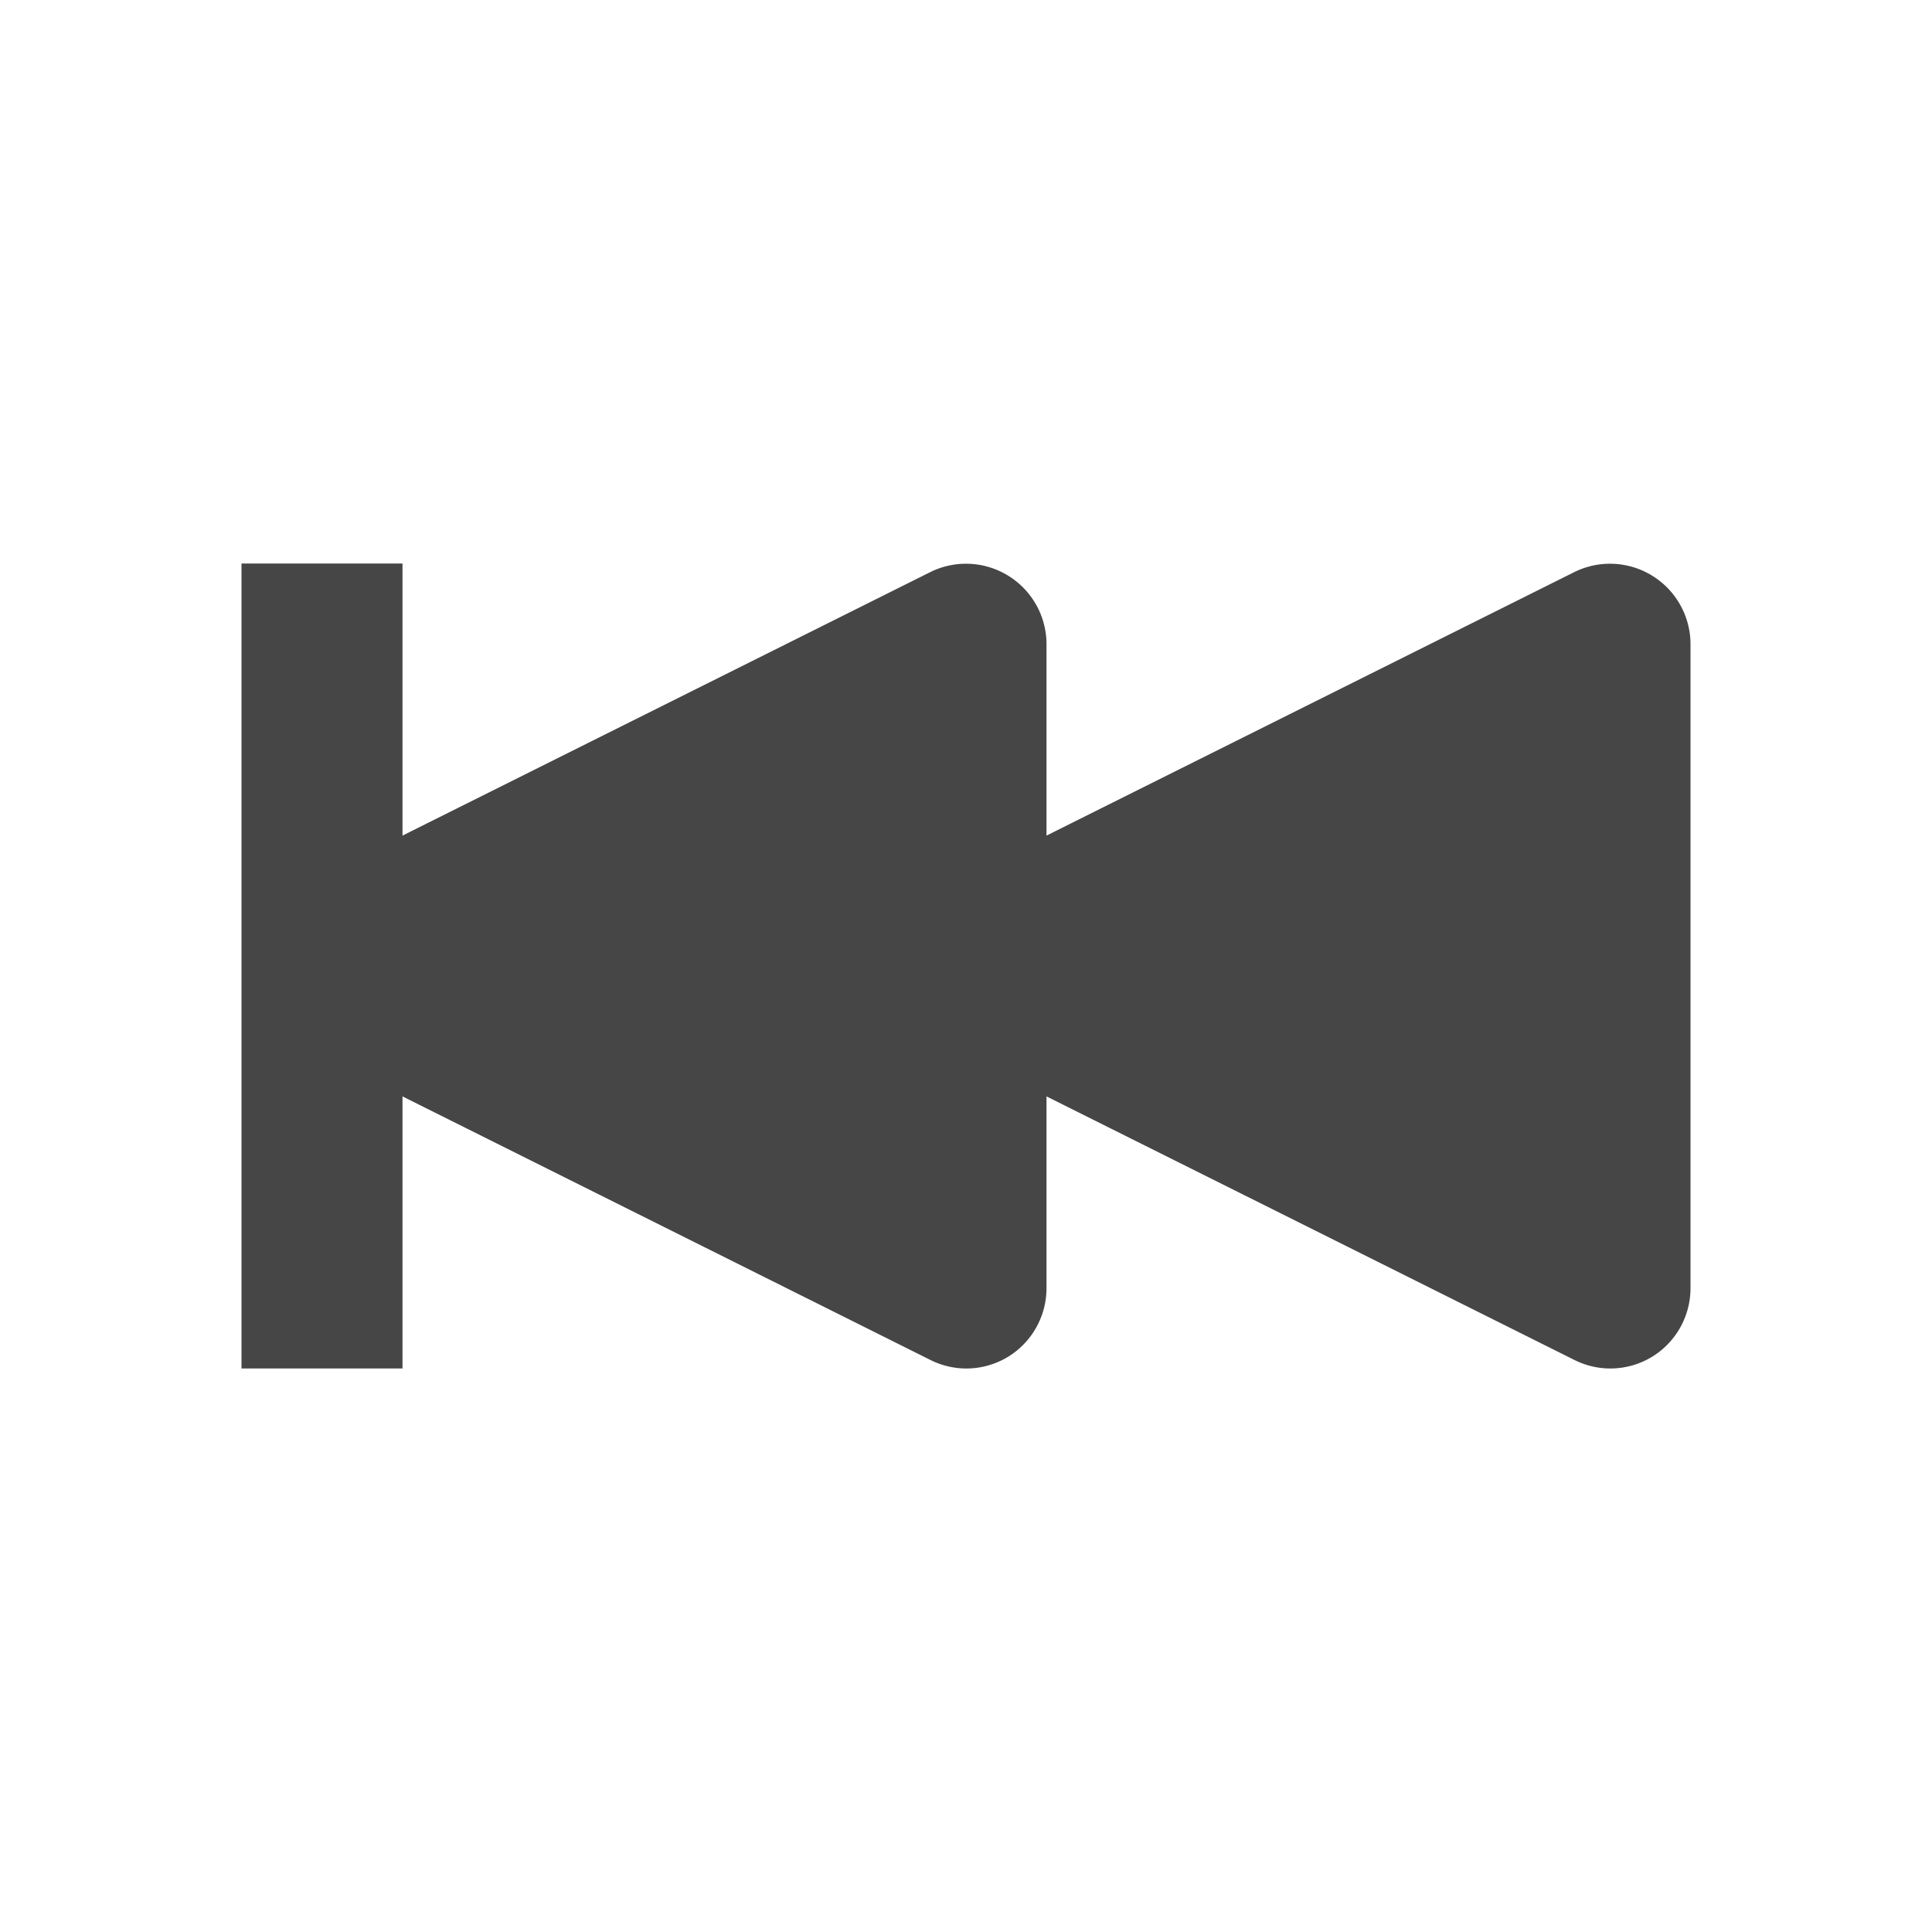 <?xml version="1.0" ?><svg viewBox="0 0 24 24" xmlns="http://www.w3.org/2000/svg"><title/><path d="M3,7V17H5V13.62l6.55,3.27A1,1,0,0,0,12,17a1,1,0,0,0,.53-.15A1,1,0,0,0,13,16V13.62l6.55,3.27A1,1,0,0,0,20,17a1,1,0,0,0,.53-.15A1,1,0,0,0,21,16V8a1,1,0,0,0-1.45-.89L13,10.38V8a1,1,0,0,0-1.45-.89L5,10.38V7Z" fill="#464646"/></svg>